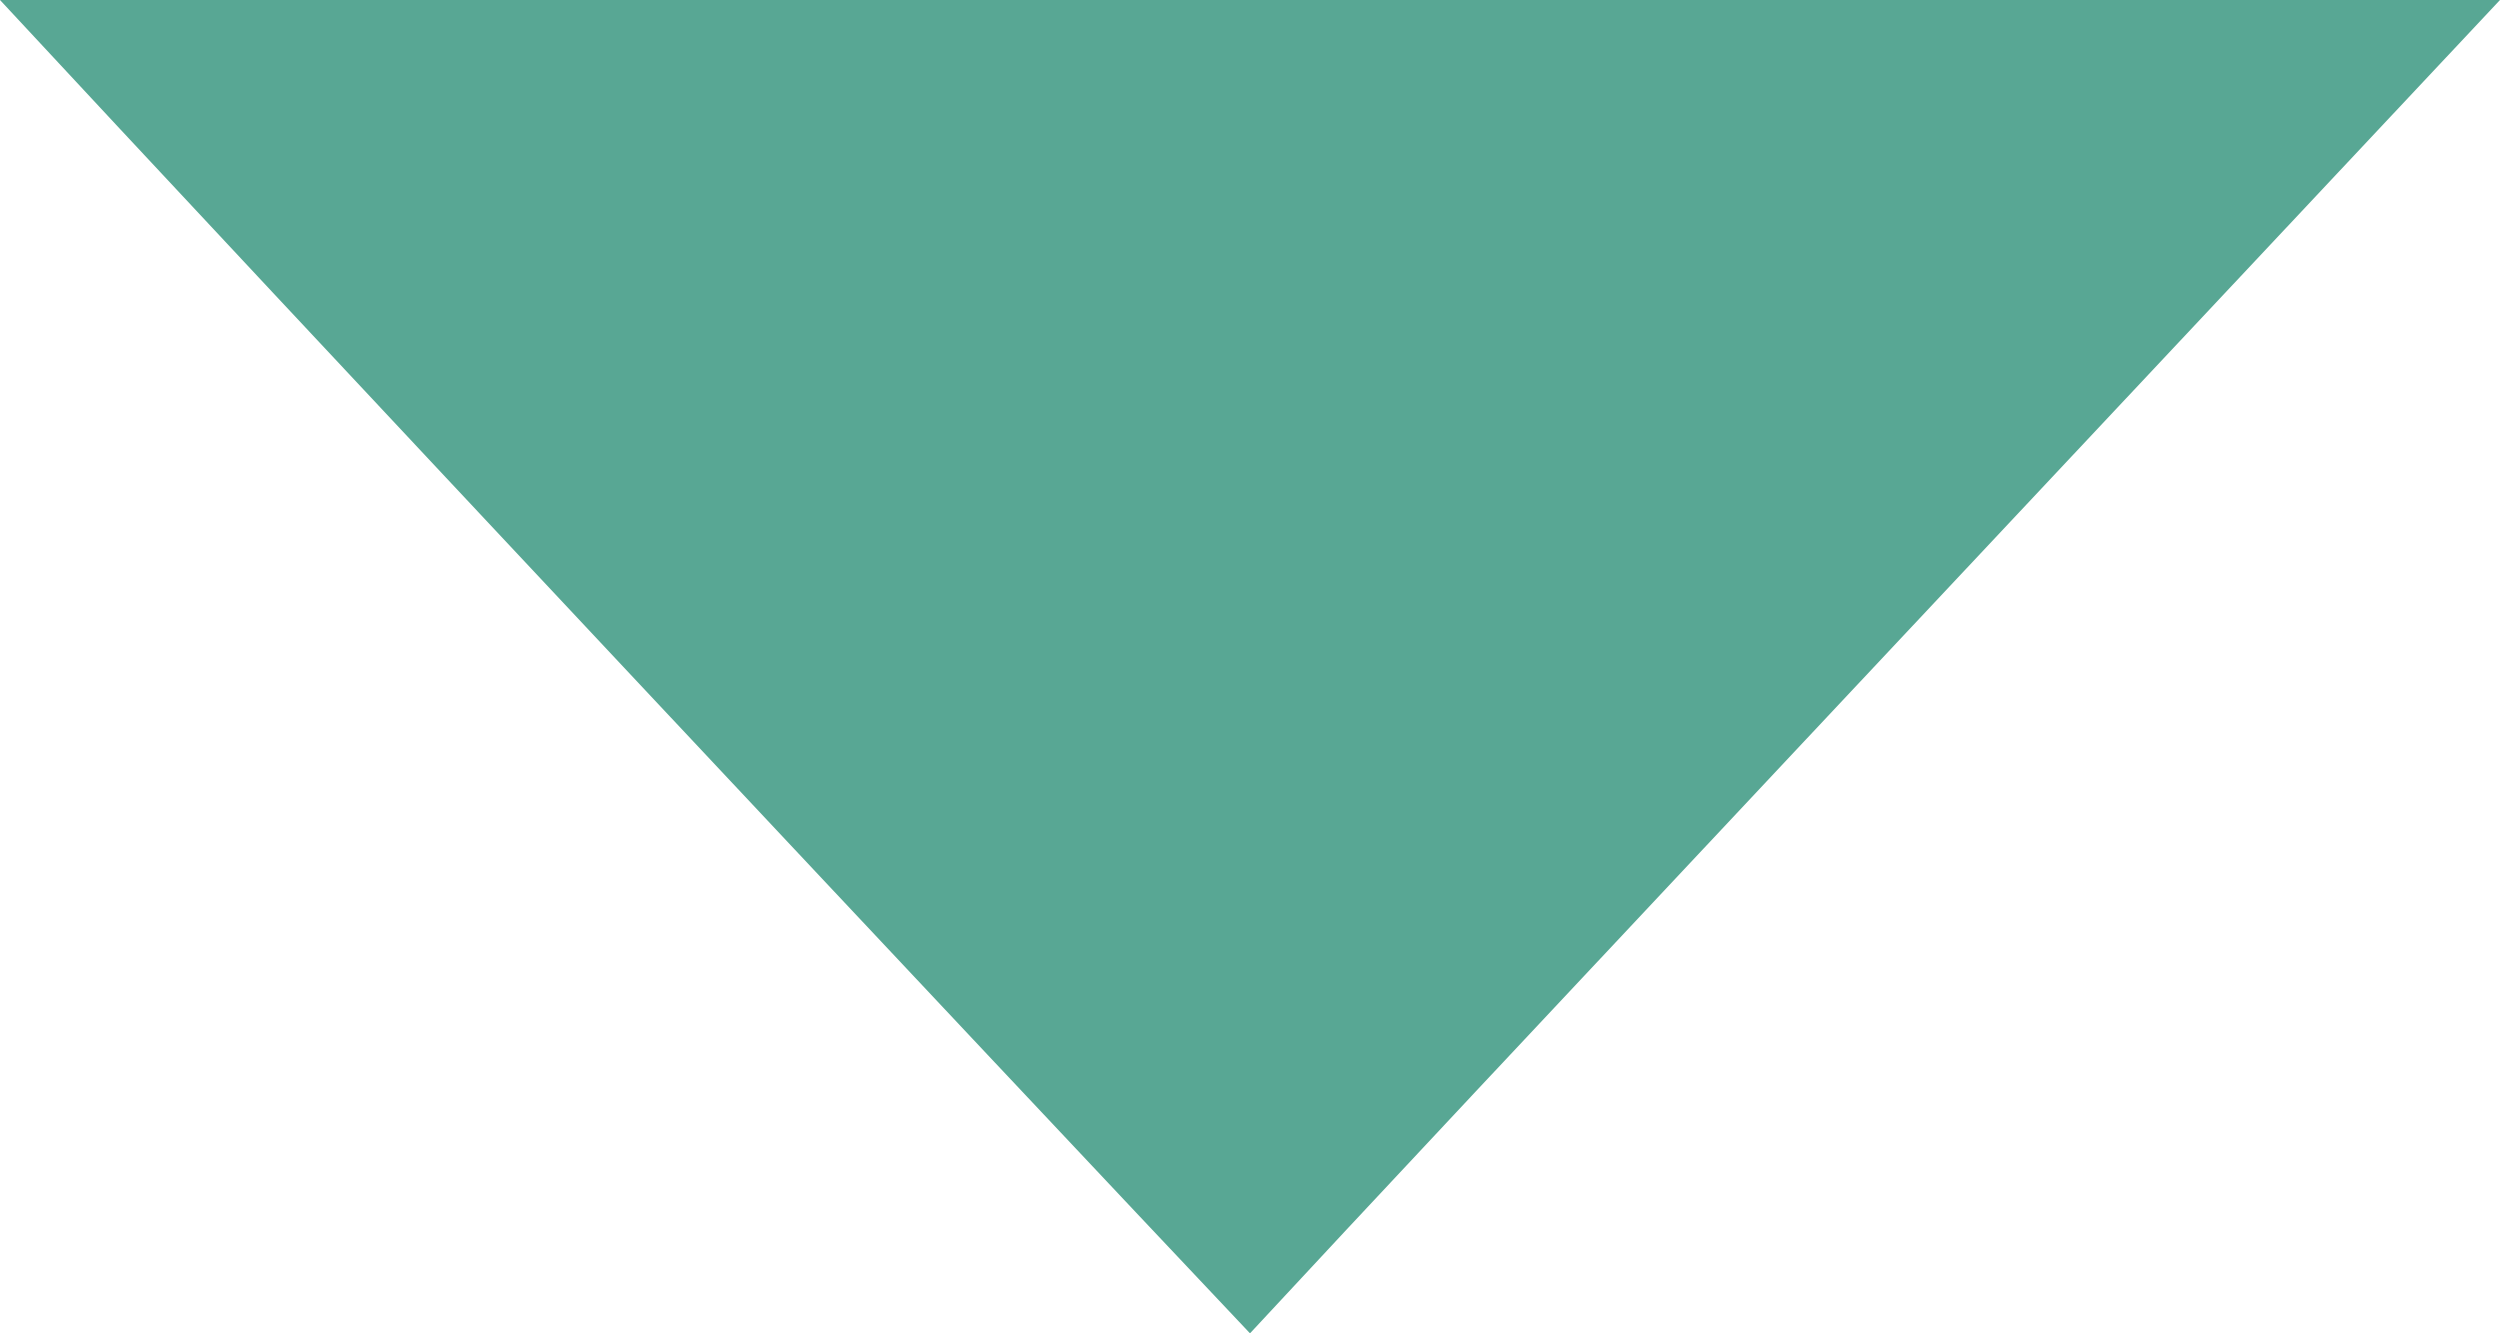 <?xml version="1.0" encoding="UTF-8"?>
<svg width="15px" height="8px" viewBox="0 0 15 8" version="1.1" xmlns="http://www.w3.org/2000/svg" xmlns:xlink="http://www.w3.org/1999/xlink">
    <!-- Generator: Sketch 49 (51002) - http://www.bohemiancoding.com/sketch -->
    <title>arrow_down [#339]</title>
    <desc>Created with Sketch.</desc>
    <defs></defs>
    <g id="category-1920" stroke="none" stroke-width="1" fill="none" fill-rule="evenodd">
        <g id="filter-category-1920" transform="translate(-409, -86)" fill="#58A794">
            <path d="M409,86 C410.585,87.709 415.01,92.424 416.5,94 C417.59,92.83 416.518,93.971 424,86" id="arrow_down-[#339]"></path>
        </g>
    </g>
</svg>